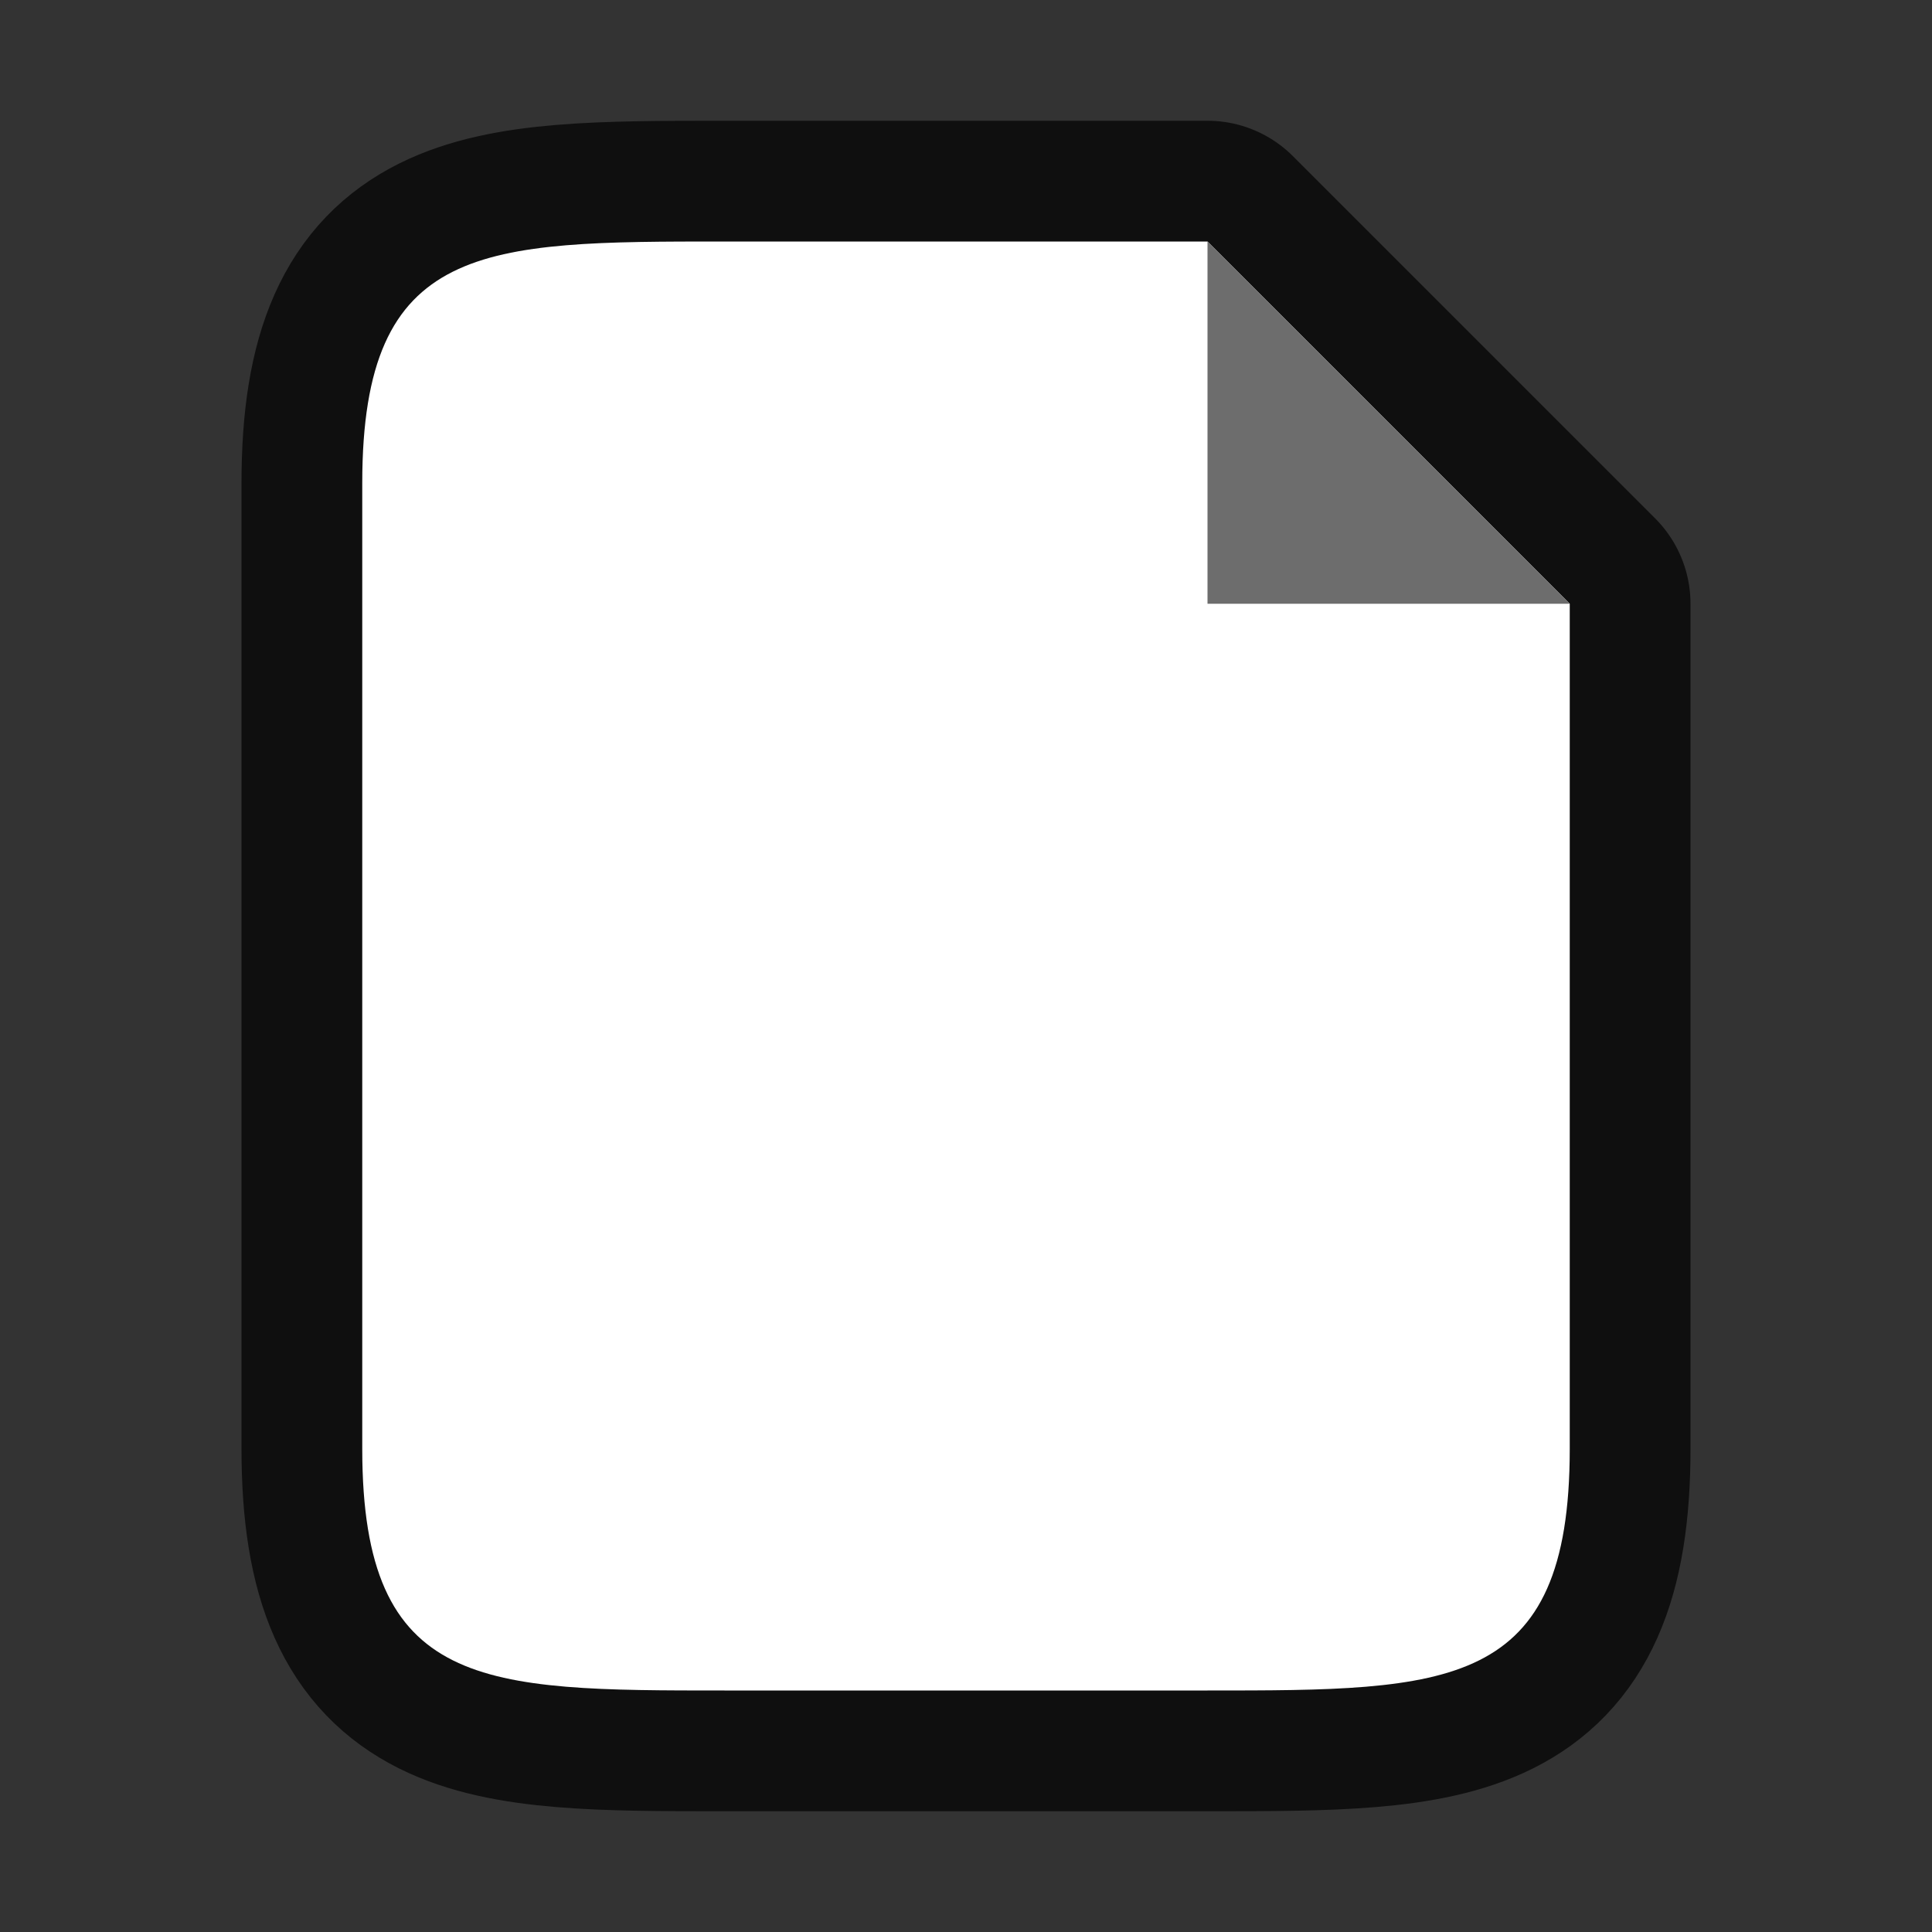 <?xml version="1.0" encoding="UTF-8" standalone="no"?>
<svg
   xmlns:dc="http://purl.org/dc/elements/1.1/"
   xmlns:cc="http://creativecommons.org/ns#"
   xmlns:rdf="http://www.w3.org/1999/02/22-rdf-syntax-ns#"
   xmlns:svg="http://www.w3.org/2000/svg"
   xmlns="http://www.w3.org/2000/svg"
   xmlns:sodipodi="http://sodipodi.sourceforge.net/DTD/sodipodi-0.dtd"
   xmlns:inkscape="http://www.inkscape.org/namespaces/inkscape"
   viewBox="0 0 16 16"
   version="1.1"
   id="svg4"
   sodipodi:docname="sc_pagemode.svg"
   inkscape:version="0.92.5 (2060ec1f9f, 2020-04-08)"
   inkscape:export-filename="/home/jupiter007/Libreoffice yaru theme fullcolor/build/cmd/sc_pagemode.png"
   inkscape:export-xdpi="95"
   inkscape:export-ydpi="95">
  <rect x="0" y="0" width="16" height="16" fill="#333333" stroke="none"/>
  <defs
     id="defs8" />
  <sodipodi:namedview
     pagecolor="#ffffff"
     bordercolor="#666666"
     borderopacity="1"
     objecttolerance="10"
     gridtolerance="10"
     guidetolerance="10"
     inkscape:pageopacity="0"
     inkscape:pageshadow="2"
     inkscape:window-width="1920"
     inkscape:window-height="1011"
     id="namedview6"
     showgrid="false"
     inkscape:zoom="14.75"
     inkscape:cx="-6.5762711"
     inkscape:cy="8.4067796"
     inkscape:window-x="1920"
     inkscape:window-y="32"
     inkscape:window-maximized="1"
     inkscape:current-layer="svg4" />
  <path
     sodipodi:nodetypes="ccccccccc"
     style="opacity:0.7;fill:#000000;stroke:#000000;stroke-width:2;stroke-linejoin:round;stroke-miterlimit:4;stroke-dasharray:none"
     id="path815"
     d="M 3,12 V 4 c 0,-2 1,-2 3,-2 h 4 l 3,3 V 12 c 0,2 -1,2 -3,2 h -4 c -2,0 -3,0 -3,-2 z"
     inkscape:connector-curvature="0" />
  <path
     inkscape:connector-curvature="0"
     d="M 3,12 V 4 c 0,-2 1,-2 3,-2 h 4 l 3,3 V 12 c 0,2 -1,2 -3,2 h -4 c -2,0 -3,0 -3,-2 z"
     id="path2"
     style="fill:#ffffff"
     sodipodi:nodetypes="ccccccccc" />
  <path
     inkscape:connector-curvature="0"
     d="m 10,5 v -3 l 3,3 z"
     id="path4"
     style="fill:#6d6d6d;fill-opacity:1" />
</svg>
